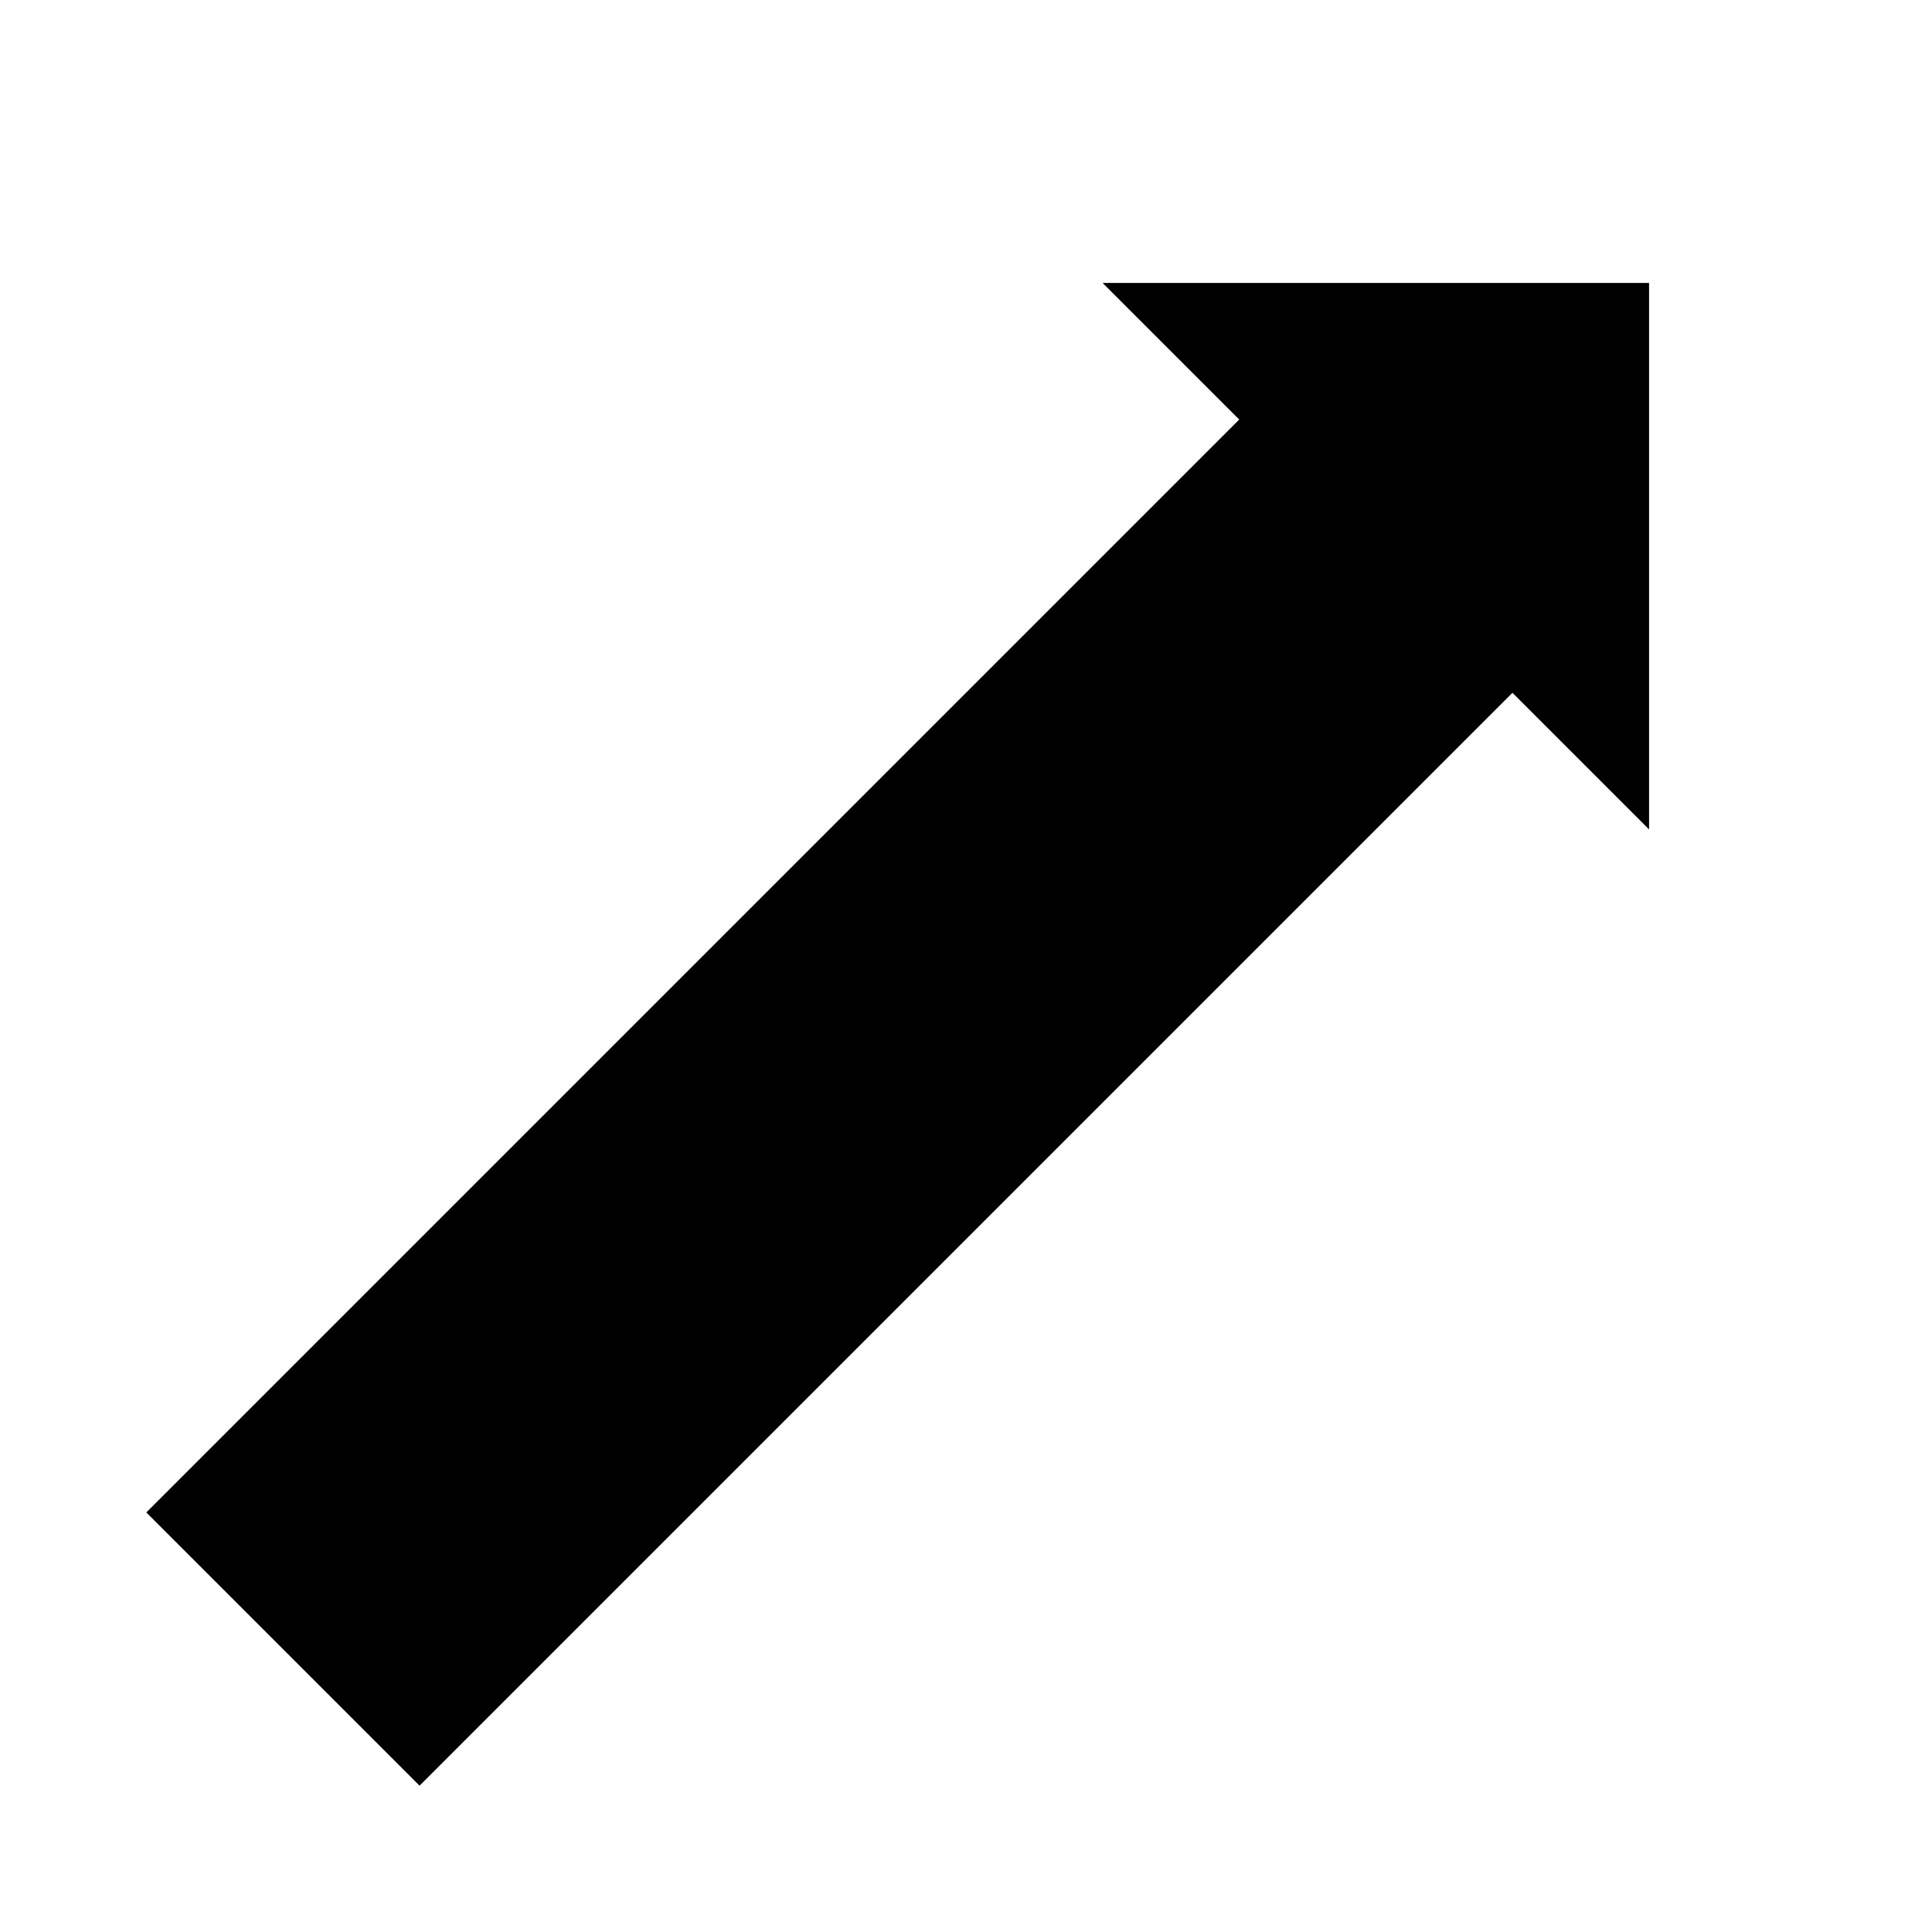 <?xml version="1.0" encoding="UTF-8"?>
<svg width="100" height="100" xmlns="http://www.w3.org/2000/svg">
	<polygon transform="rotate(135,50,50)" points="0,50 20,30 20,40 100,40 100,60 20,60 20,70" />
</svg>